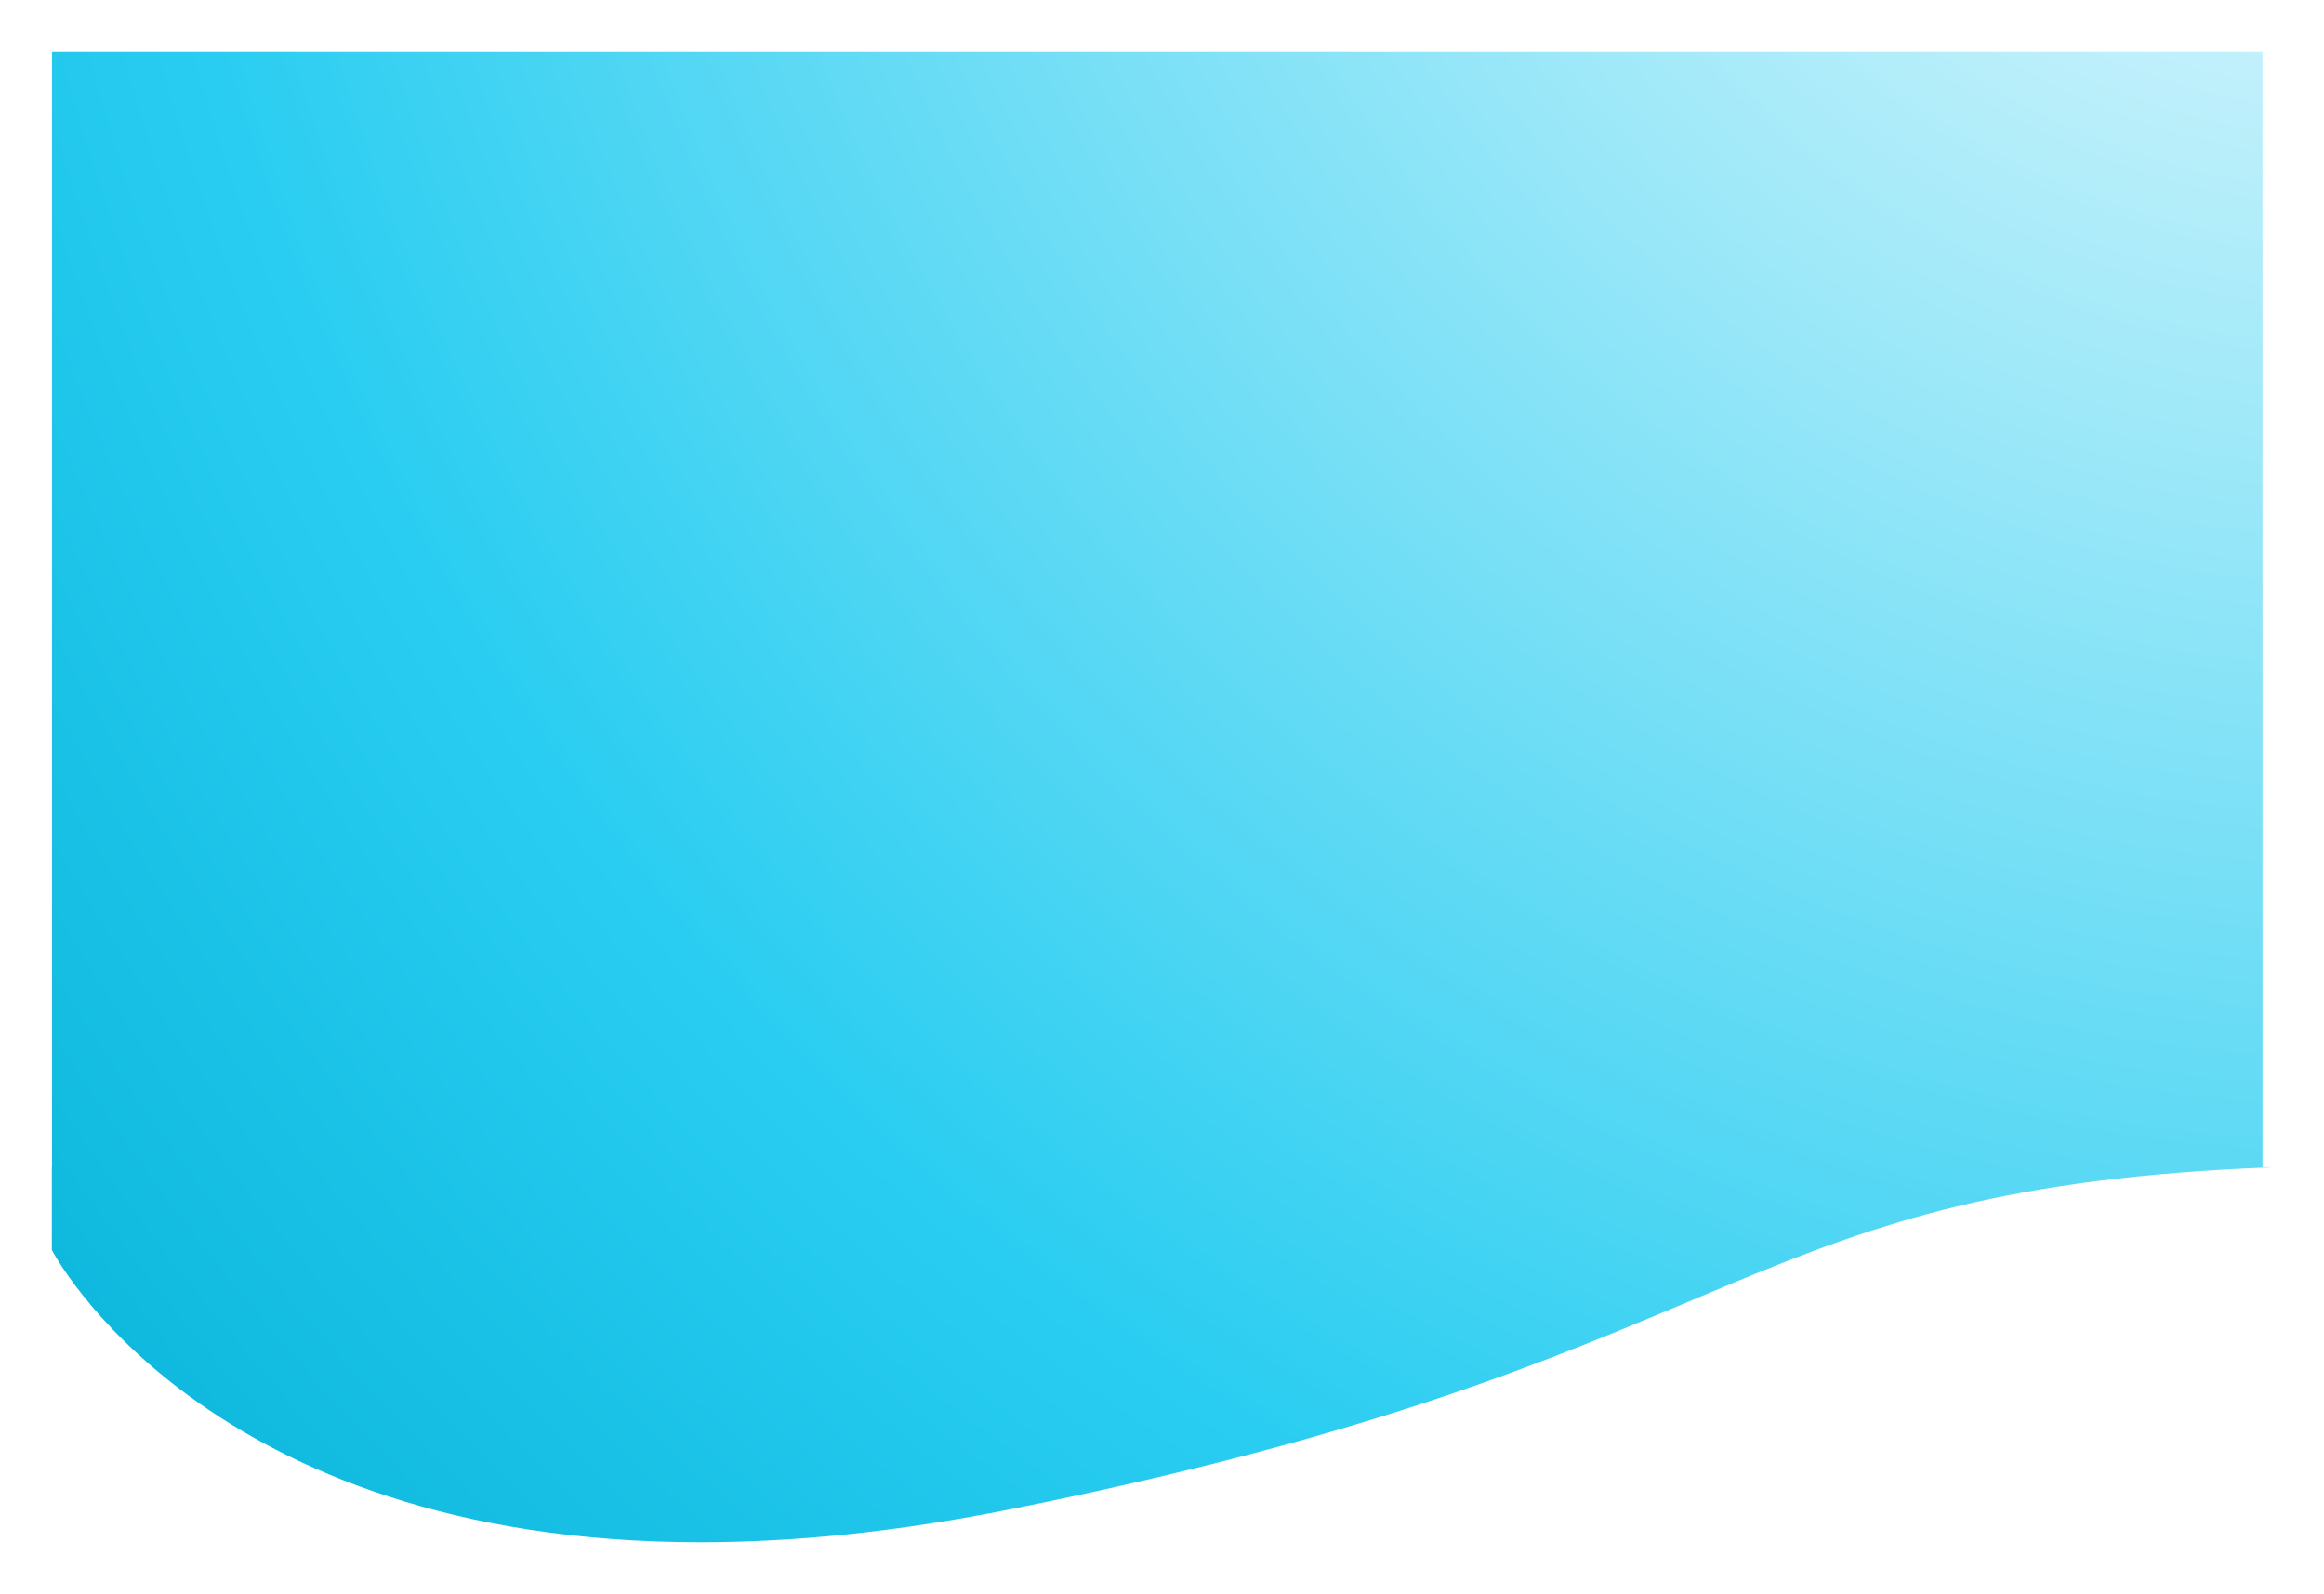 <svg xmlns="http://www.w3.org/2000/svg" xmlns:xlink="http://www.w3.org/1999/xlink" width="2017.538" height="1384.055" viewBox="0 0 2017.538 1384.055"><defs><style>.a{fill:url(#a);}.b{filter:url(#b);}</style><radialGradient id="a" cx="1.038" cy="-0.454" r="3.709" gradientTransform="matrix(0, 1, 0.631, 0, 1.325, -1.492)" gradientUnits="objectBoundingBox"><stop offset="0" stop-color="#fff"/><stop offset="0.429" stop-color="#29cdf1"/><stop offset="0.632" stop-color="#00add3"/><stop offset="1" stop-color="#29cdf1"/></radialGradient><filter id="b" x="0" y="0" width="2017.538" height="1384.055" filterUnits="userSpaceOnUse"><feOffset dy="3" input="SourceAlpha"/><feGaussianBlur stdDeviation="15" result="c"/><feFlood flood-opacity="0.161"/><feComposite operator="in" in2="c"/><feComposite in="SourceGraphic"/></filter></defs><g class="b" transform="matrix(1, 0, 0, 1, 0, 0)"><path class="a" d="M0,1040.315V968.569H.157V0h1919V968.569h8.382c-460.075,17.481-445.549,156.263-1030.47,283.324q-30.872,6.707-64.041,13.369c-100.9,20.24-190.558,28.792-270,28.794C130.225,1294.064,0,1040.315,0,1040.315Z" transform="translate(45 42)"/></g></svg>